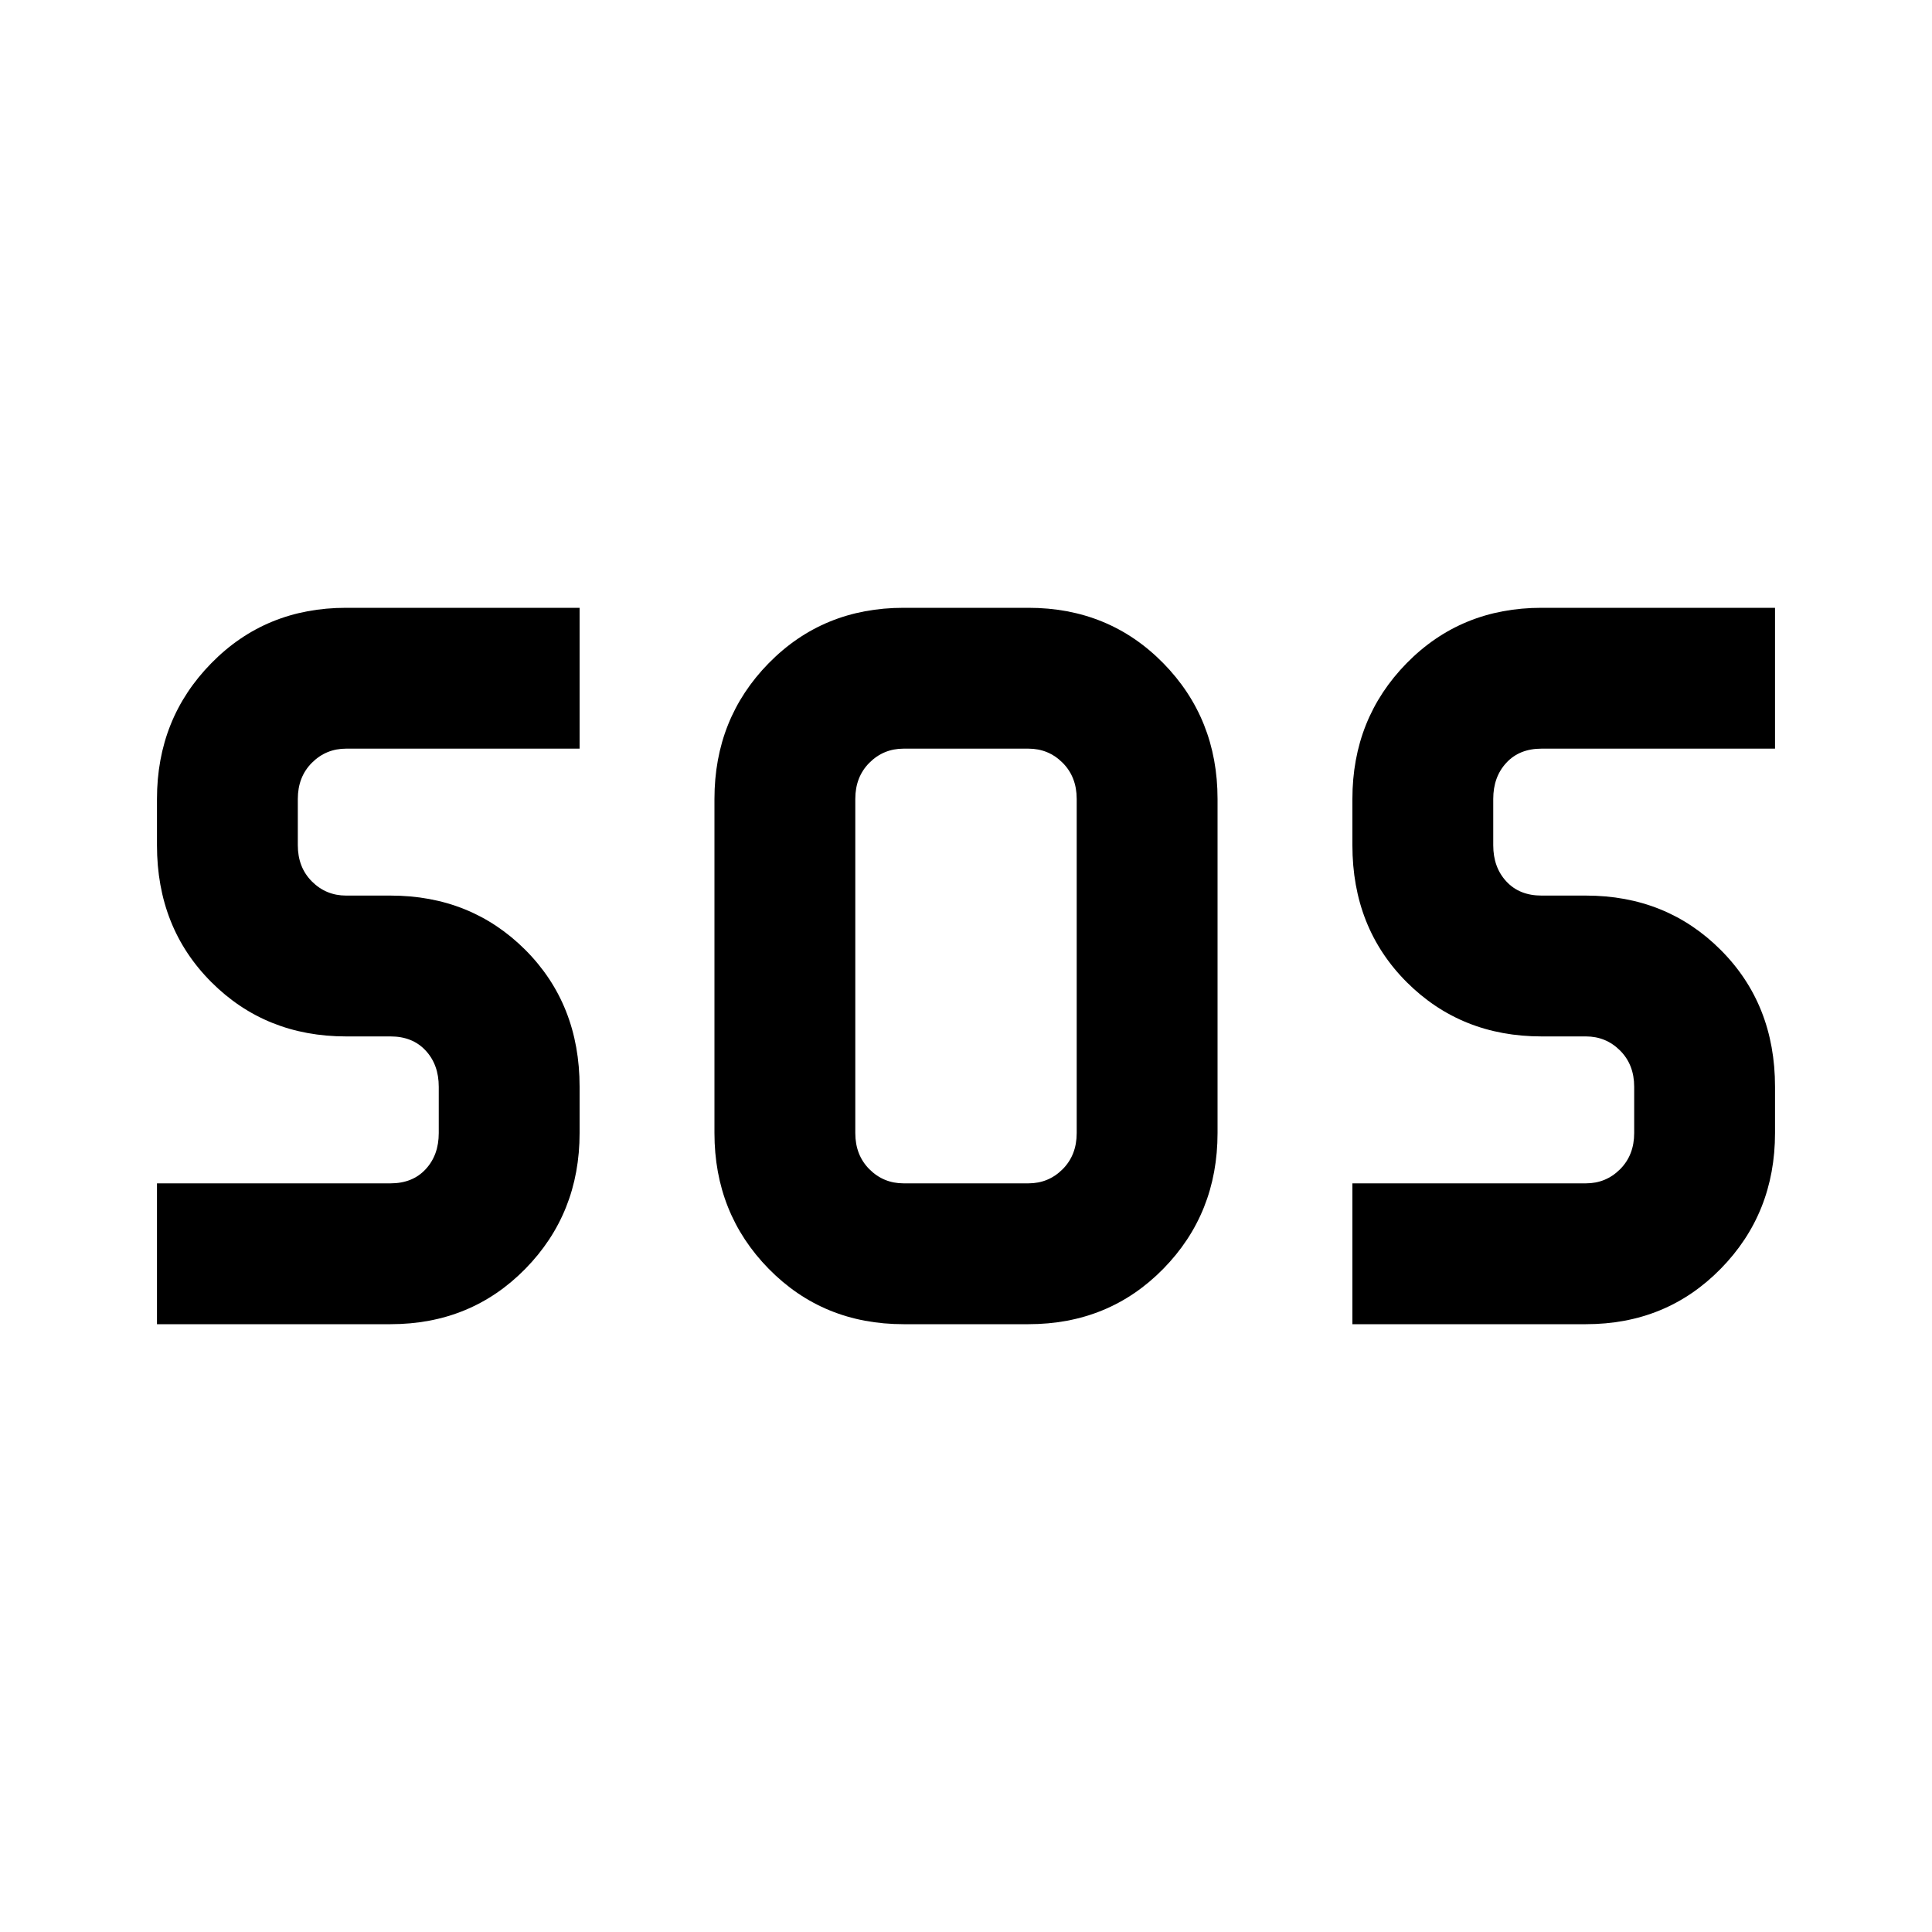 <svg xmlns="http://www.w3.org/2000/svg" height="20" width="20"><path d="M9.354 13.708Q8.521 13.708 7.958 13.135Q7.396 12.562 7.396 11.729V8.271Q7.396 7.438 7.958 6.865Q8.521 6.292 9.354 6.292H10.646Q11.479 6.292 12.042 6.865Q12.604 7.438 12.604 8.271V11.729Q12.604 12.562 12.042 13.135Q11.479 13.708 10.646 13.708ZM1.625 13.708V12.25H4.042Q4.271 12.25 4.406 12.104Q4.542 11.958 4.542 11.729V11.25Q4.542 11.021 4.406 10.875Q4.271 10.729 4.042 10.729H3.583Q2.75 10.729 2.188 10.167Q1.625 9.604 1.625 8.75V8.271Q1.625 7.438 2.188 6.865Q2.75 6.292 3.583 6.292H6V7.75H3.583Q3.375 7.75 3.229 7.896Q3.083 8.042 3.083 8.271V8.75Q3.083 8.979 3.229 9.125Q3.375 9.271 3.583 9.271H4.042Q4.875 9.271 5.438 9.833Q6 10.396 6 11.25V11.729Q6 12.562 5.438 13.135Q4.875 13.708 4.042 13.708ZM14 13.708V12.25H16.417Q16.625 12.25 16.771 12.104Q16.917 11.958 16.917 11.729V11.25Q16.917 11.021 16.771 10.875Q16.625 10.729 16.417 10.729H15.958Q15.125 10.729 14.562 10.167Q14 9.604 14 8.75V8.271Q14 7.438 14.562 6.865Q15.125 6.292 15.958 6.292H18.375V7.75H15.958Q15.729 7.75 15.594 7.896Q15.458 8.042 15.458 8.271V8.75Q15.458 8.979 15.594 9.125Q15.729 9.271 15.958 9.271H16.417Q17.25 9.271 17.812 9.833Q18.375 10.396 18.375 11.25V11.729Q18.375 12.562 17.812 13.135Q17.25 13.708 16.417 13.708ZM9.354 12.25H10.646Q10.854 12.25 11 12.104Q11.146 11.958 11.146 11.729V8.271Q11.146 8.042 11 7.896Q10.854 7.75 10.646 7.75H9.354Q9.146 7.75 9 7.896Q8.854 8.042 8.854 8.271V11.729Q8.854 11.958 9 12.104Q9.146 12.25 9.354 12.25Z"/></svg>